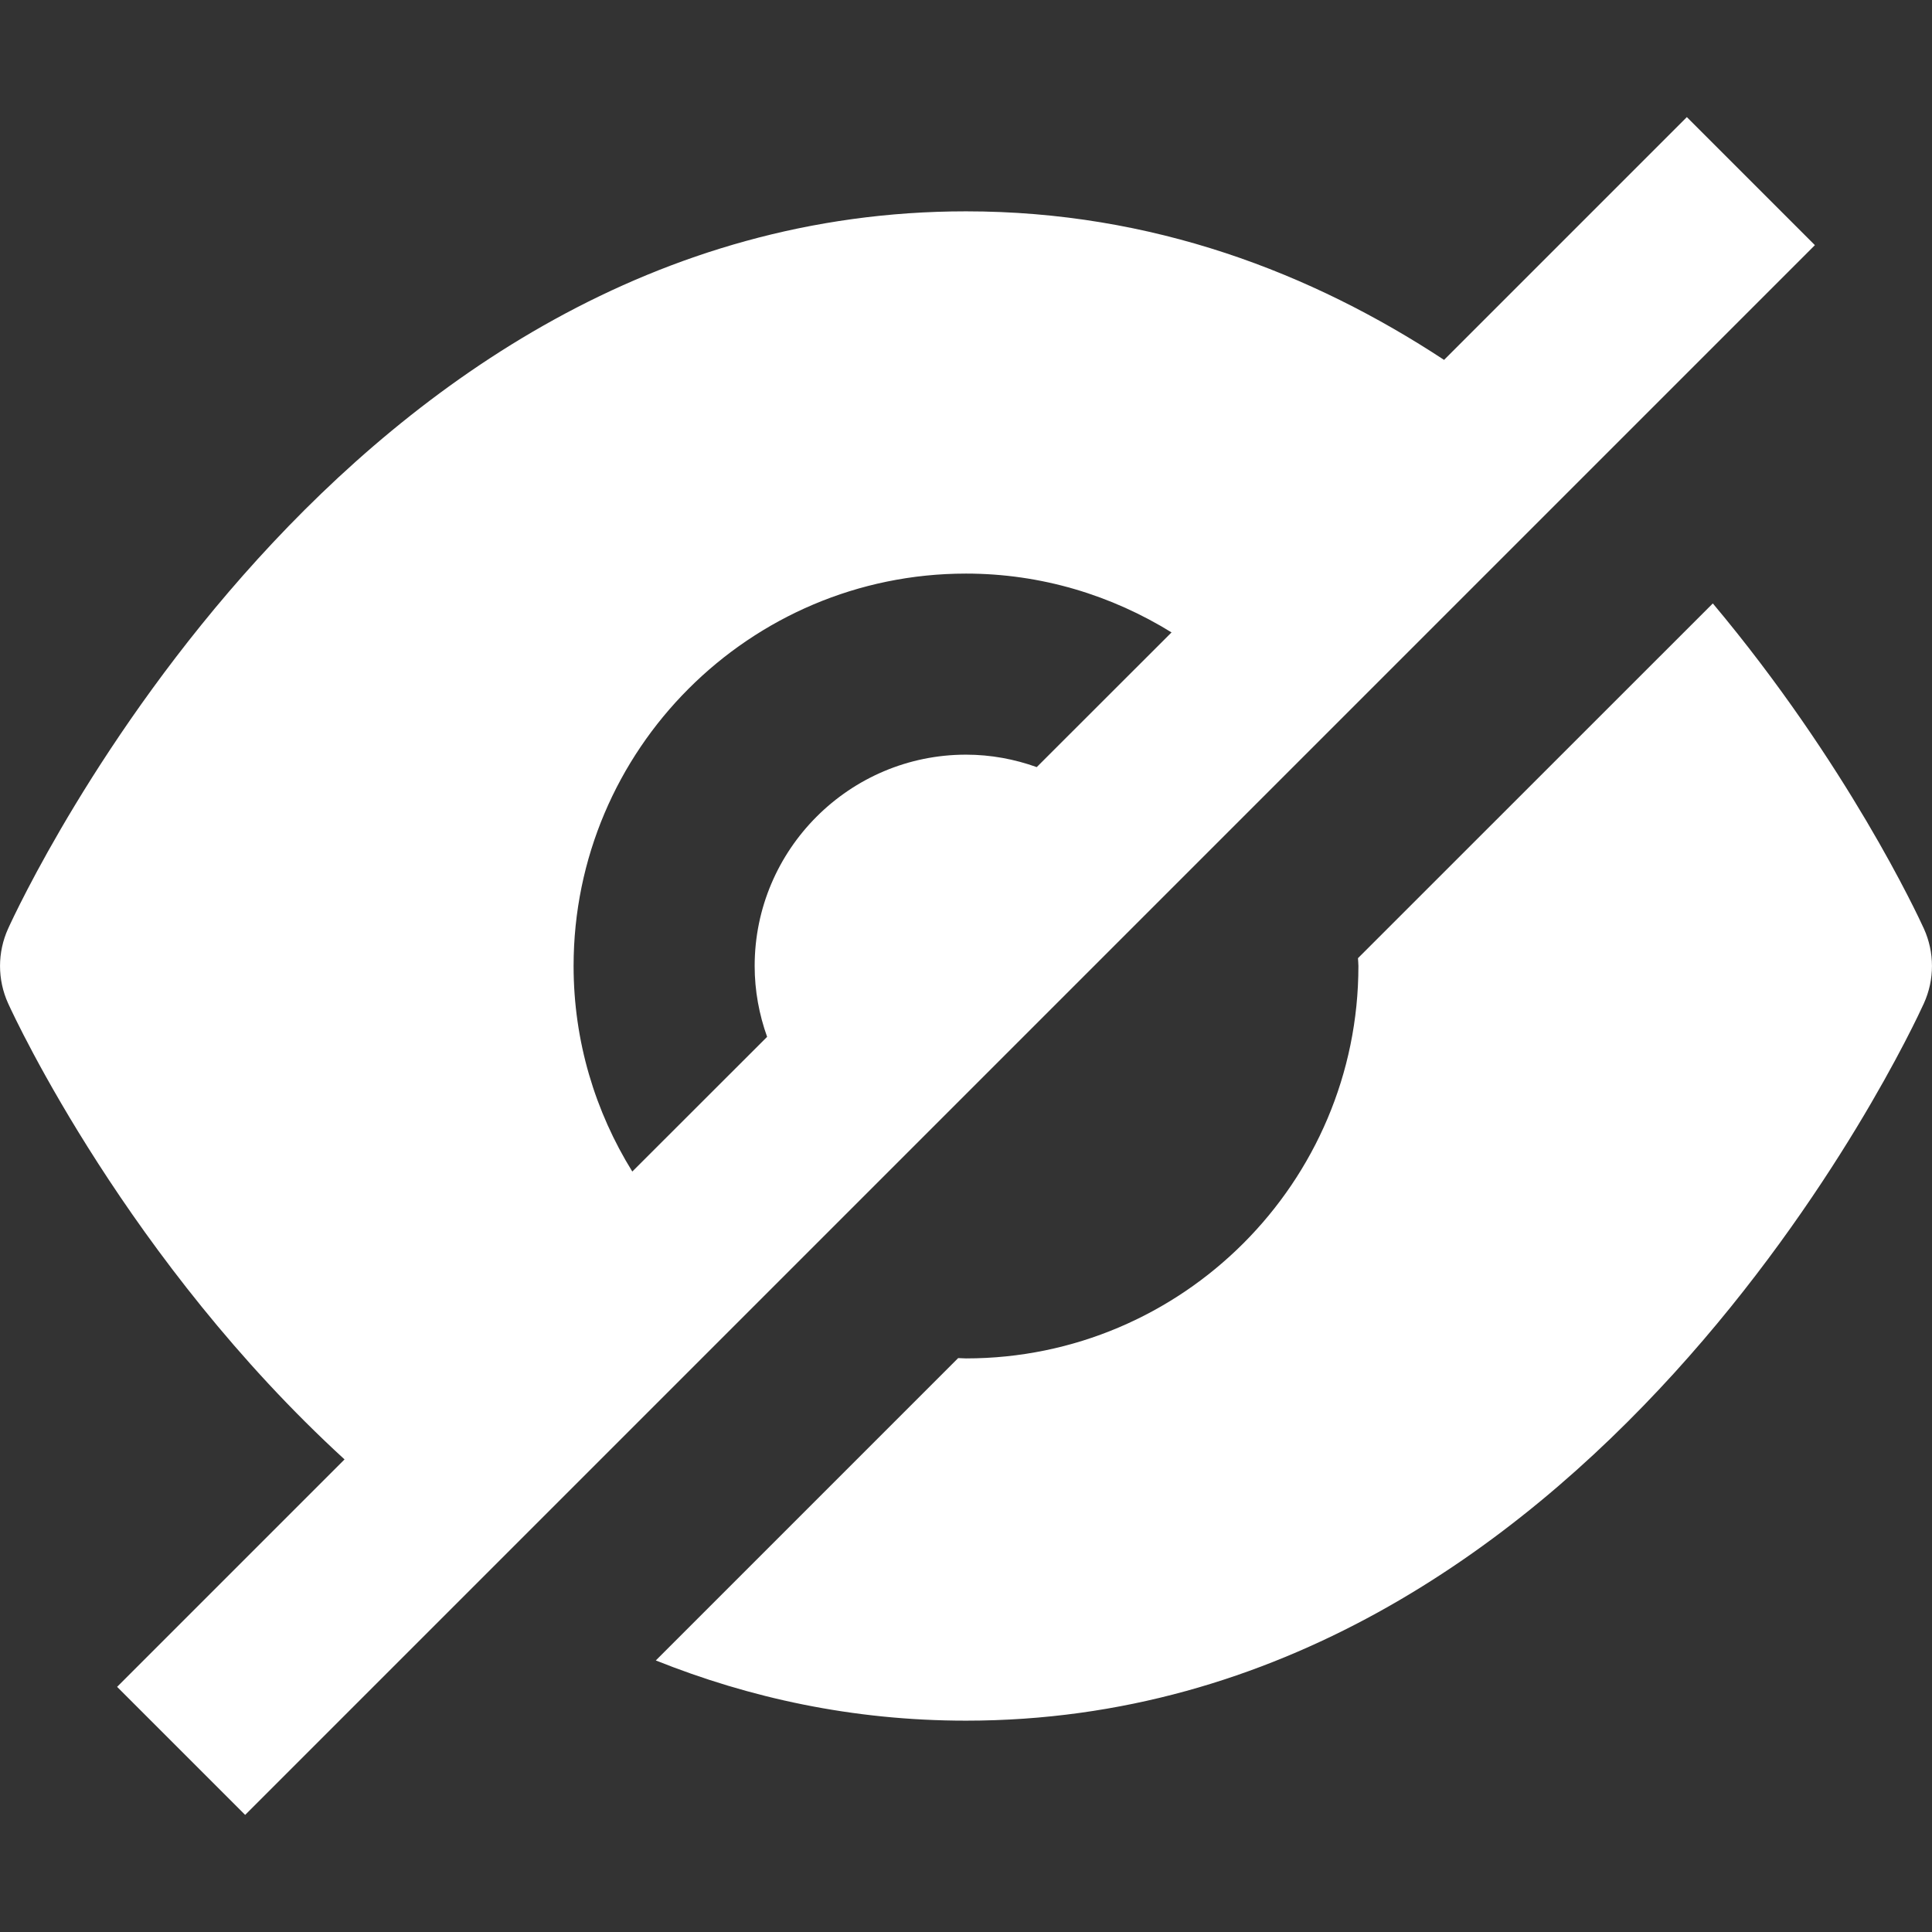<svg width="18" height="18" viewBox="0 0 18 18" fill="none" xmlns="http://www.w3.org/2000/svg">
<rect x="0" y="0" width="18" height="18" fill="#333333" stroke="none"/>
<path d="M17.924 9.349C17.8 9.622 14.82 16.031 9 16.031C7.942 16.031 6.98 15.818 6.11 15.47L8.927 12.653C8.951 12.653 8.975 12.656 9 12.656C11.016 12.656 12.656 11.016 12.656 9C12.656 8.976 12.653 8.952 12.652 8.927L15.958 5.622C17.21 7.115 17.867 8.526 17.924 8.651C18.025 8.873 18.025 9.127 17.924 9.349ZM16.909 2.284L2.284 16.909L1.091 15.716L3.21 13.597C1.197 11.752 0.148 9.508 0.076 9.349C-0.025 9.127 -0.025 8.873 0.076 8.651C0.2 8.378 3.18 1.969 9 1.969C10.739 1.969 12.222 2.543 13.454 3.353L15.716 1.091L16.909 2.284ZM5.891 10.915L7.147 9.66C7.073 9.453 7.031 9.231 7.031 9C7.031 7.914 7.915 7.031 9 7.031C9.231 7.031 9.453 7.073 9.659 7.147L10.915 5.892C10.357 5.547 9.703 5.344 9 5.344C6.984 5.344 5.344 6.984 5.344 9C5.344 9.703 5.546 10.358 5.891 10.915Z" fill="white"/>
</svg>
